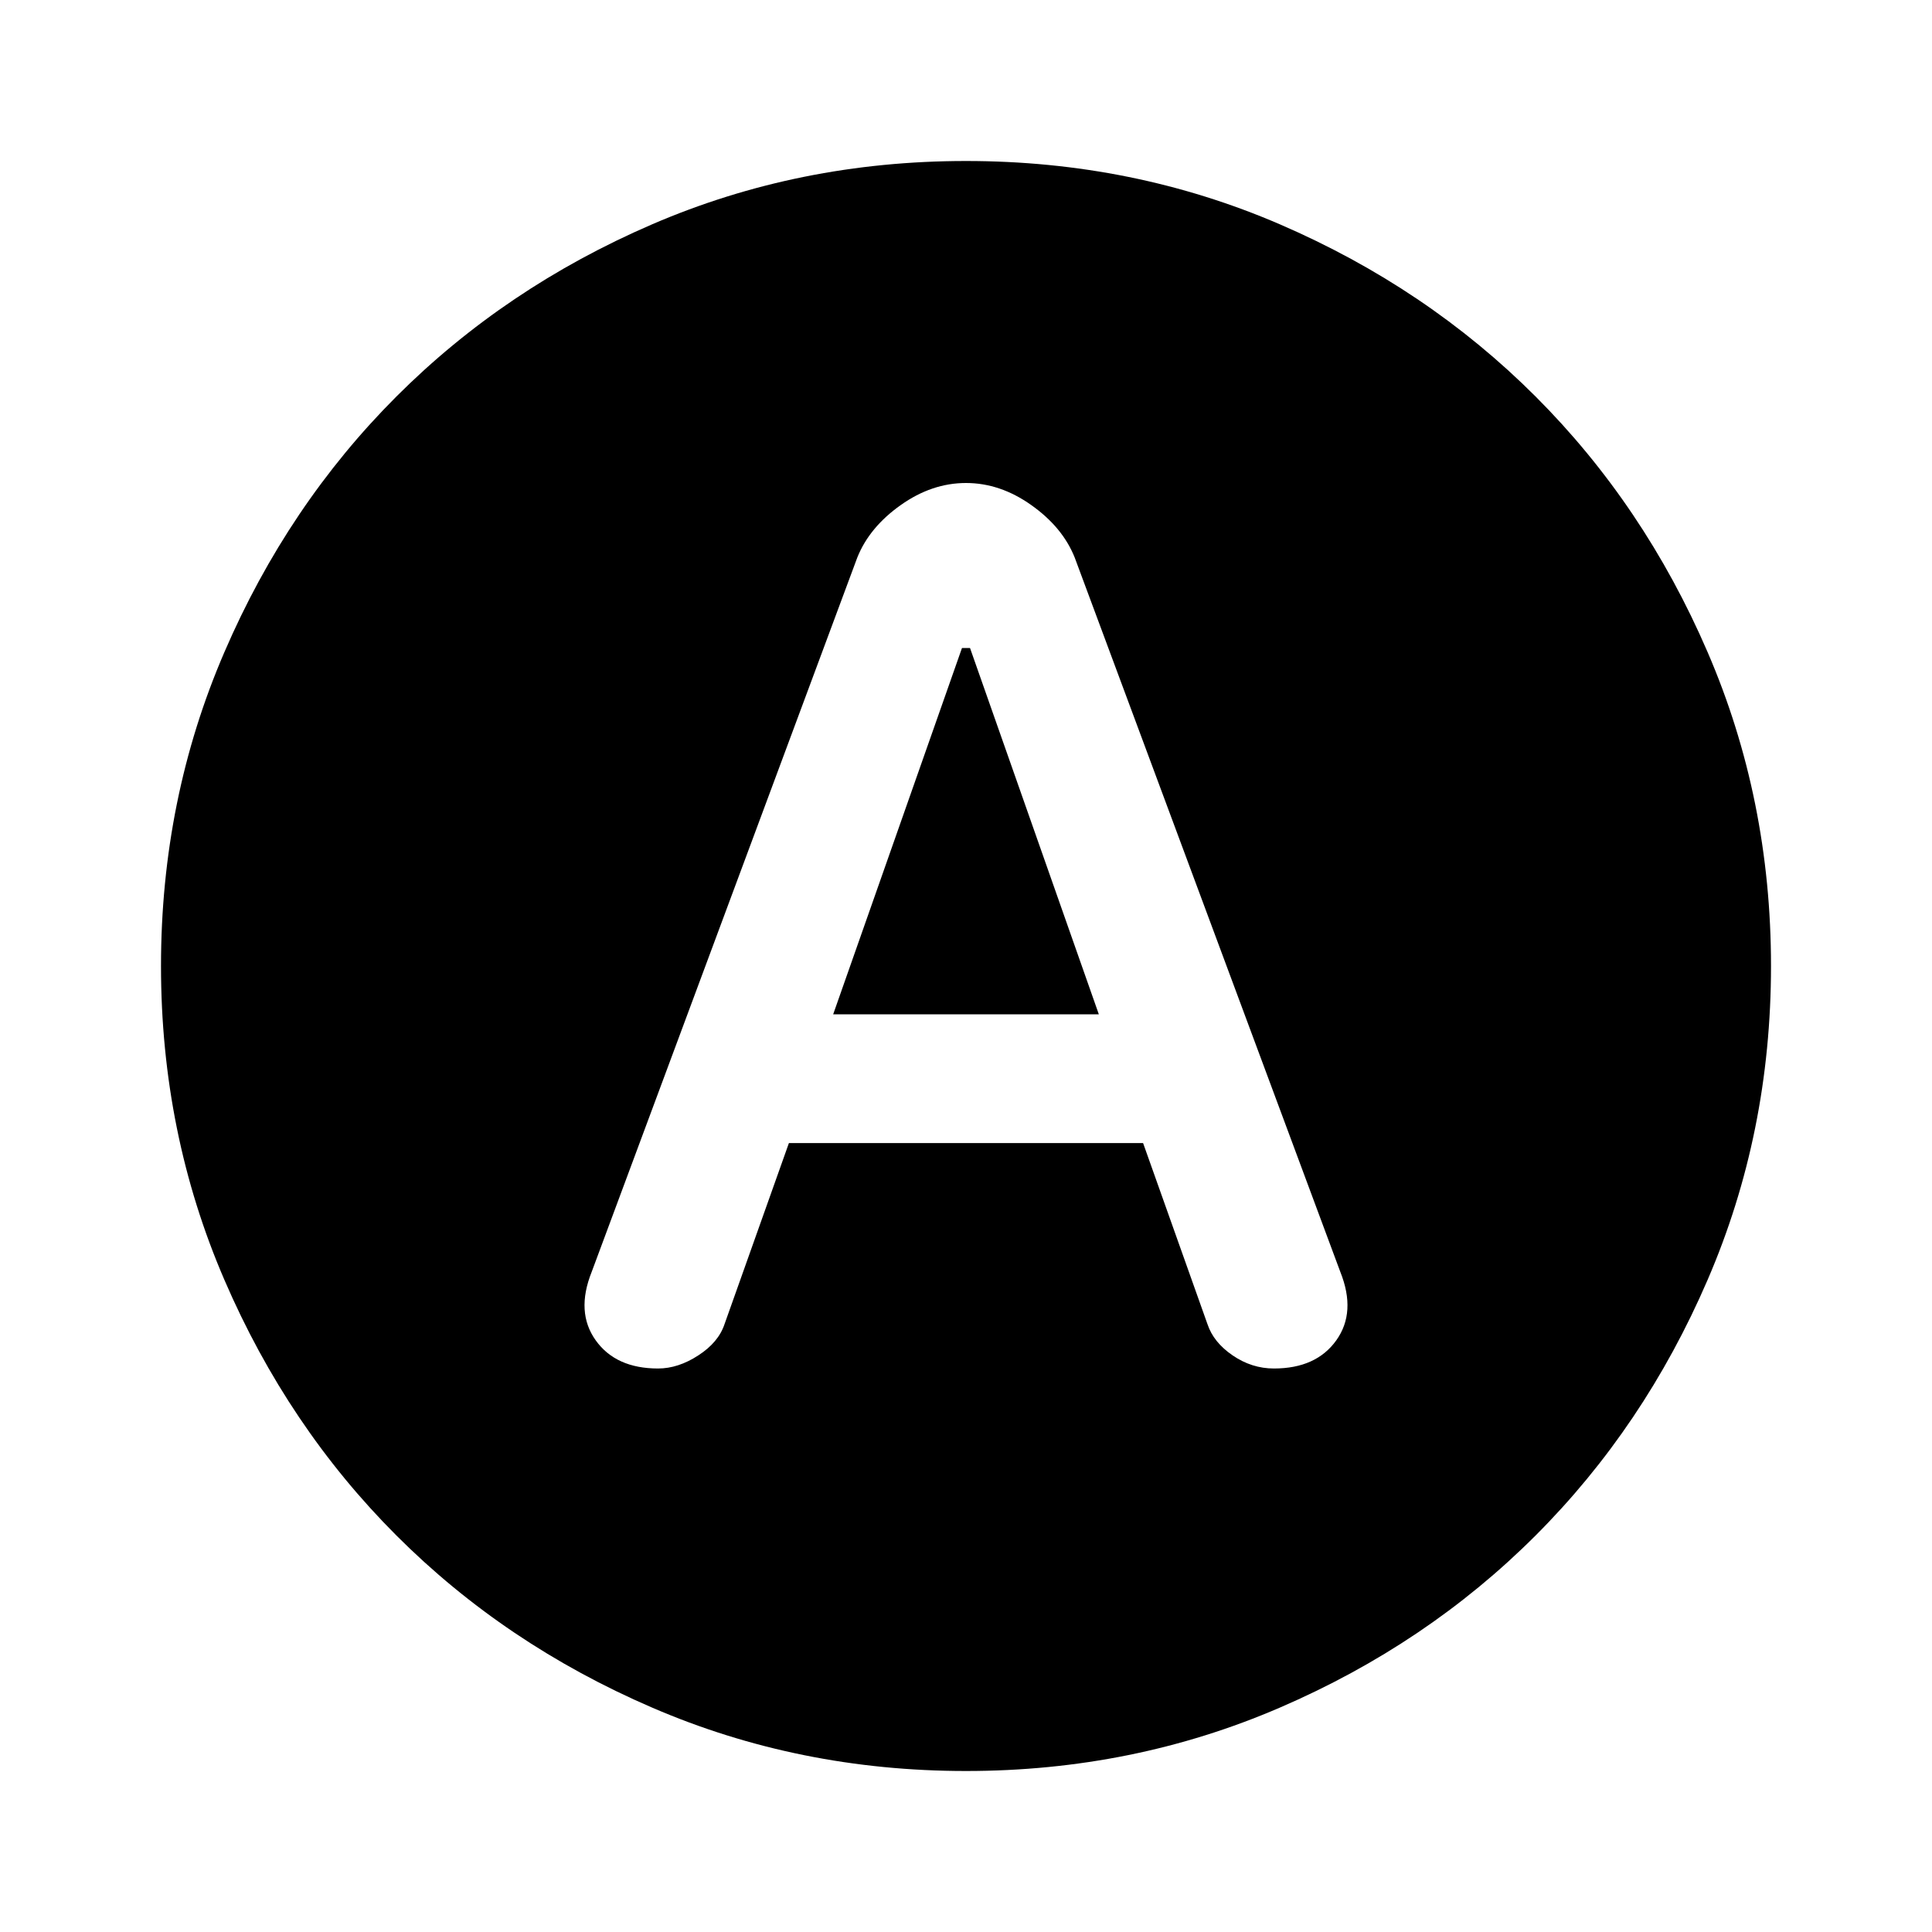 <svg xmlns="http://www.w3.org/2000/svg" height="24" width="24"><path d="M8.175 17q.25 0 .5-.163.25-.162.325-.387l.8-2.25h4.4l.8 2.25q.075.225.312.387.238.163.513.163.525 0 .775-.35t.05-.85l-3.3-8.875q-.15-.375-.538-.65Q12.425 6 12 6q-.425 0-.812.275-.388.275-.538.65L7.35 15.8q-.2.5.05.85t.775.35Zm2.175-4.4 1.6-4.55h.1l1.6 4.55ZM12 22q-2.075 0-3.9-.788-1.825-.787-3.175-2.137-1.35-1.35-2.137-3.175Q2 14.075 2 12t.788-3.9q.787-1.825 2.137-3.175 1.35-1.35 3.175-2.138Q9.925 2 12 2t3.9.787q1.825.788 3.175 2.138 1.35 1.35 2.137 3.175Q22 9.925 22 12t-.788 3.9q-.787 1.825-2.137 3.175-1.35 1.35-3.175 2.137Q14.075 22 12 22Z"/></svg>